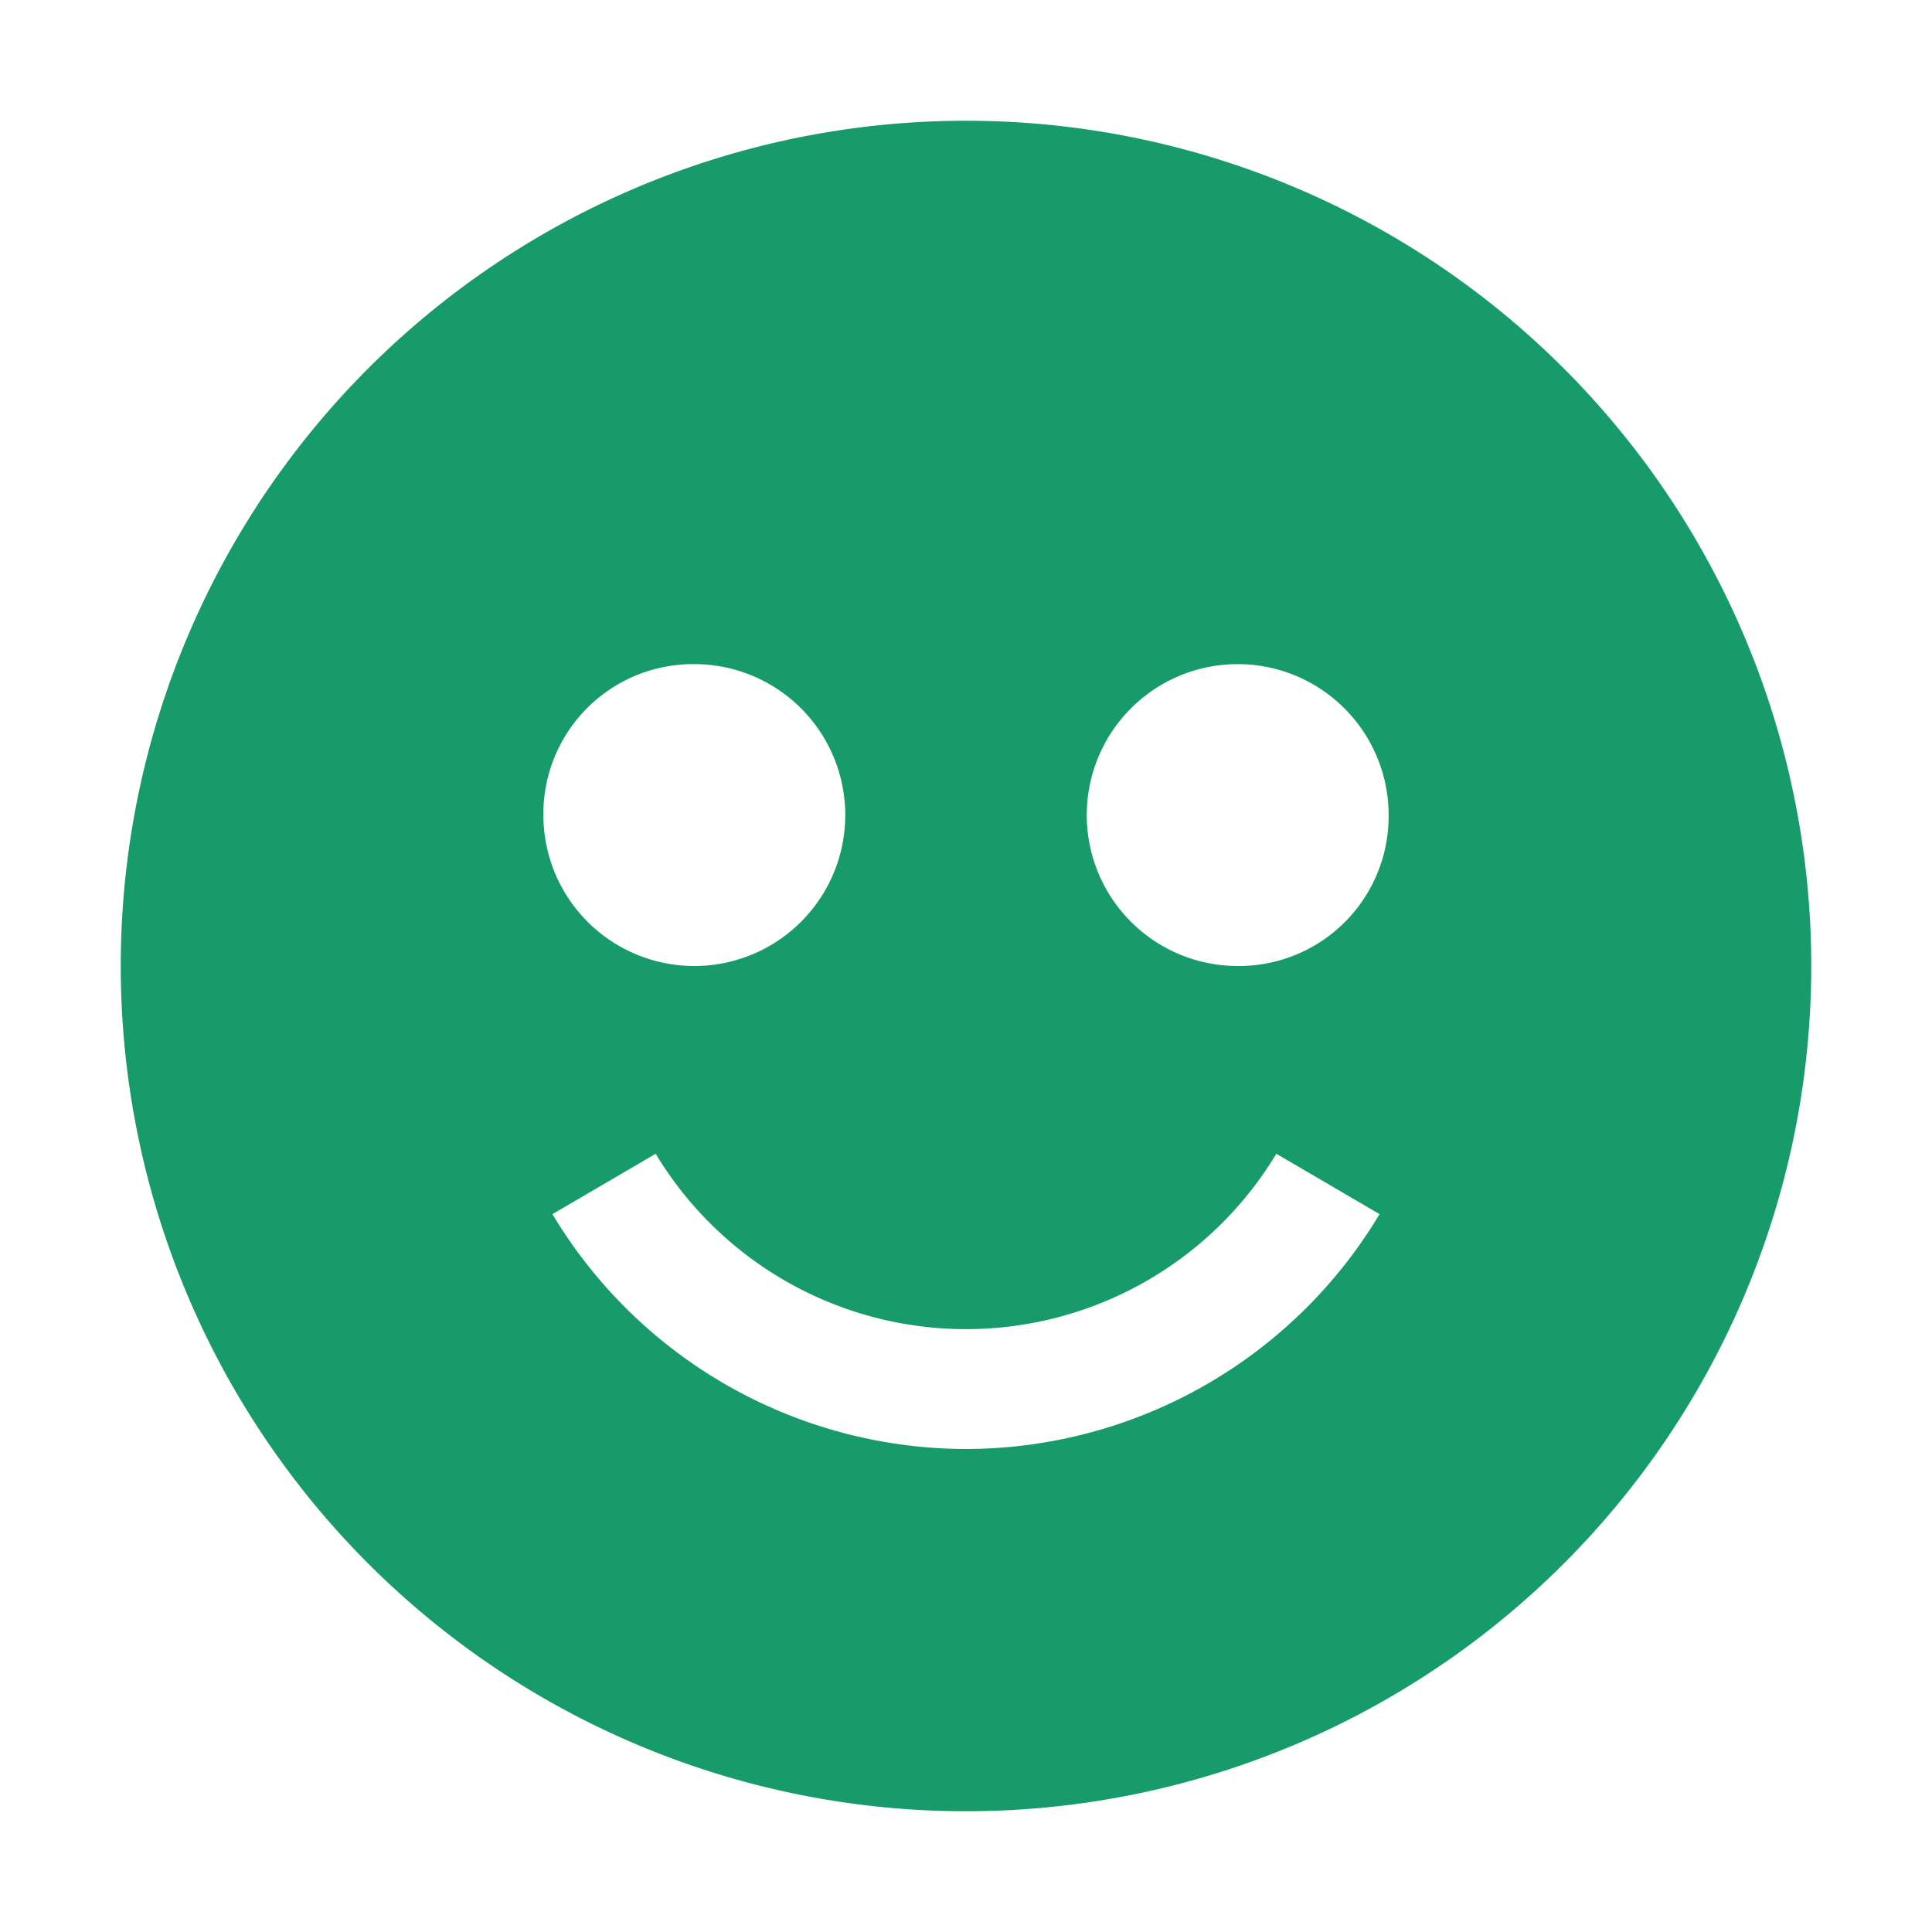 <?xml version="1.0" encoding="utf-8"?><!-- Uploaded to: SVG Repo, www.svgrepo.com, Generator: SVG Repo Mixer Tools -->
<svg fill="#179b6b"  width="50px" height="50px" viewBox="0 0 32 32" id="icon" xmlns="http://www.w3.org/2000/svg"><defs><style>.cls-1{fill:none;}</style></defs><title>face--satisfied--filled</title><path d="M16,2A14,14,0,1,0,30,16,14,14,0,0,0,16,2Zm-4.5,9A2.5,2.5,0,1,1,9,13.5,2.48,2.48,0,0,1,11.5,11ZM16,24a8,8,0,0,1-6.85-3.89l1.71-1a6,6,0,0,0,10.28,0l1.71,1A8,8,0,0,1,16,24Zm4.5-8A2.5,2.5,0,1,1,23,13.5,2.48,2.48,0,0,1,20.5,16Z" fill="#179b6b" /><rect id="_Transparent_Rectangle_" data-name="&lt;Transparent Rectangle&gt;" class="cls-1" width="32" height="32"/></svg>
